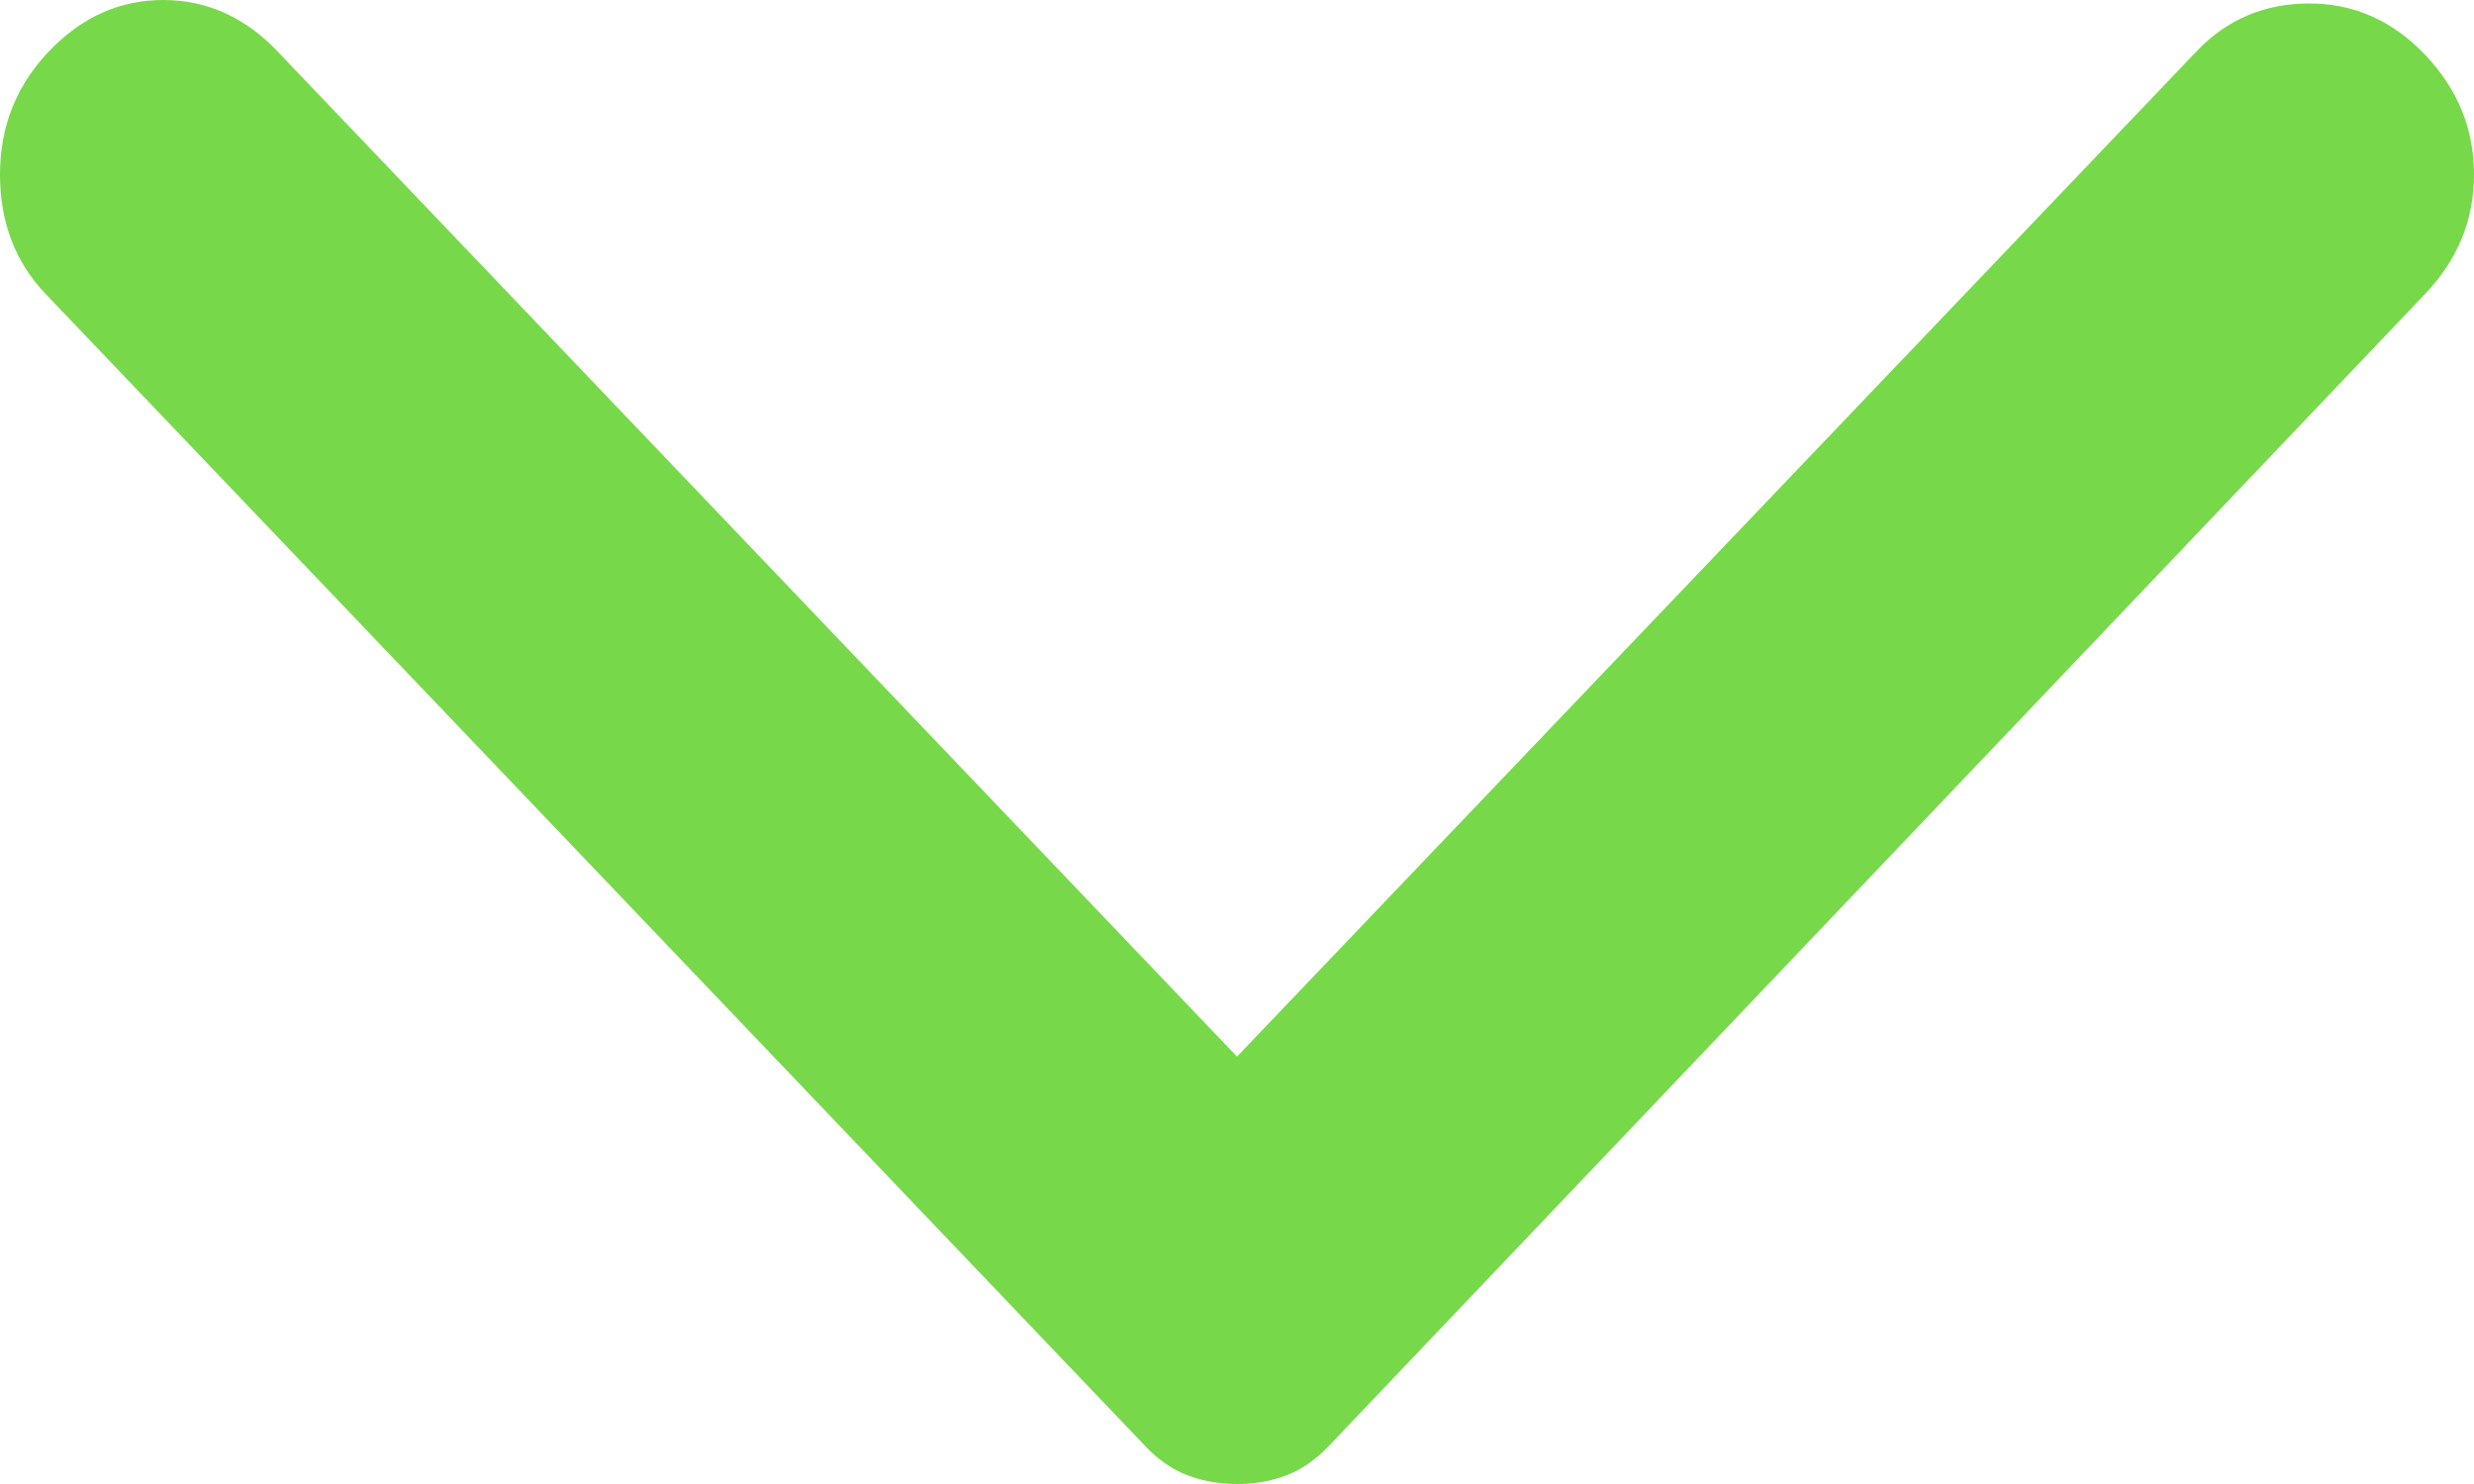 <svg width="25" height="15" viewBox="0 0 25 15" fill="none" xmlns="http://www.w3.org/2000/svg">
<path d="M24.505 2.972L13.424 14.62C13.292 14.758 13.149 14.856 12.995 14.914C12.841 14.972 12.676 15.001 12.5 15C12.324 15 12.159 14.971 12.005 14.914C11.851 14.857 11.708 14.759 11.576 14.62L0.462 2.972C0.154 2.65 -5.57471e-07 2.247 -5.78622e-07 1.763C-5.99773e-07 1.279 0.165 0.864 0.495 0.518C0.825 0.173 1.209 -5.28612e-08 1.649 -7.20834e-08C2.089 -9.13057e-08 2.474 0.173 2.803 0.518L12.5 10.68L22.197 0.518C22.504 0.196 22.884 0.035 23.335 0.035C23.786 0.035 24.176 0.207 24.505 0.553C24.835 0.899 25 1.302 25 1.763C25 2.224 24.835 2.627 24.505 2.972Z" fill="#77D94A"/>
</svg>
